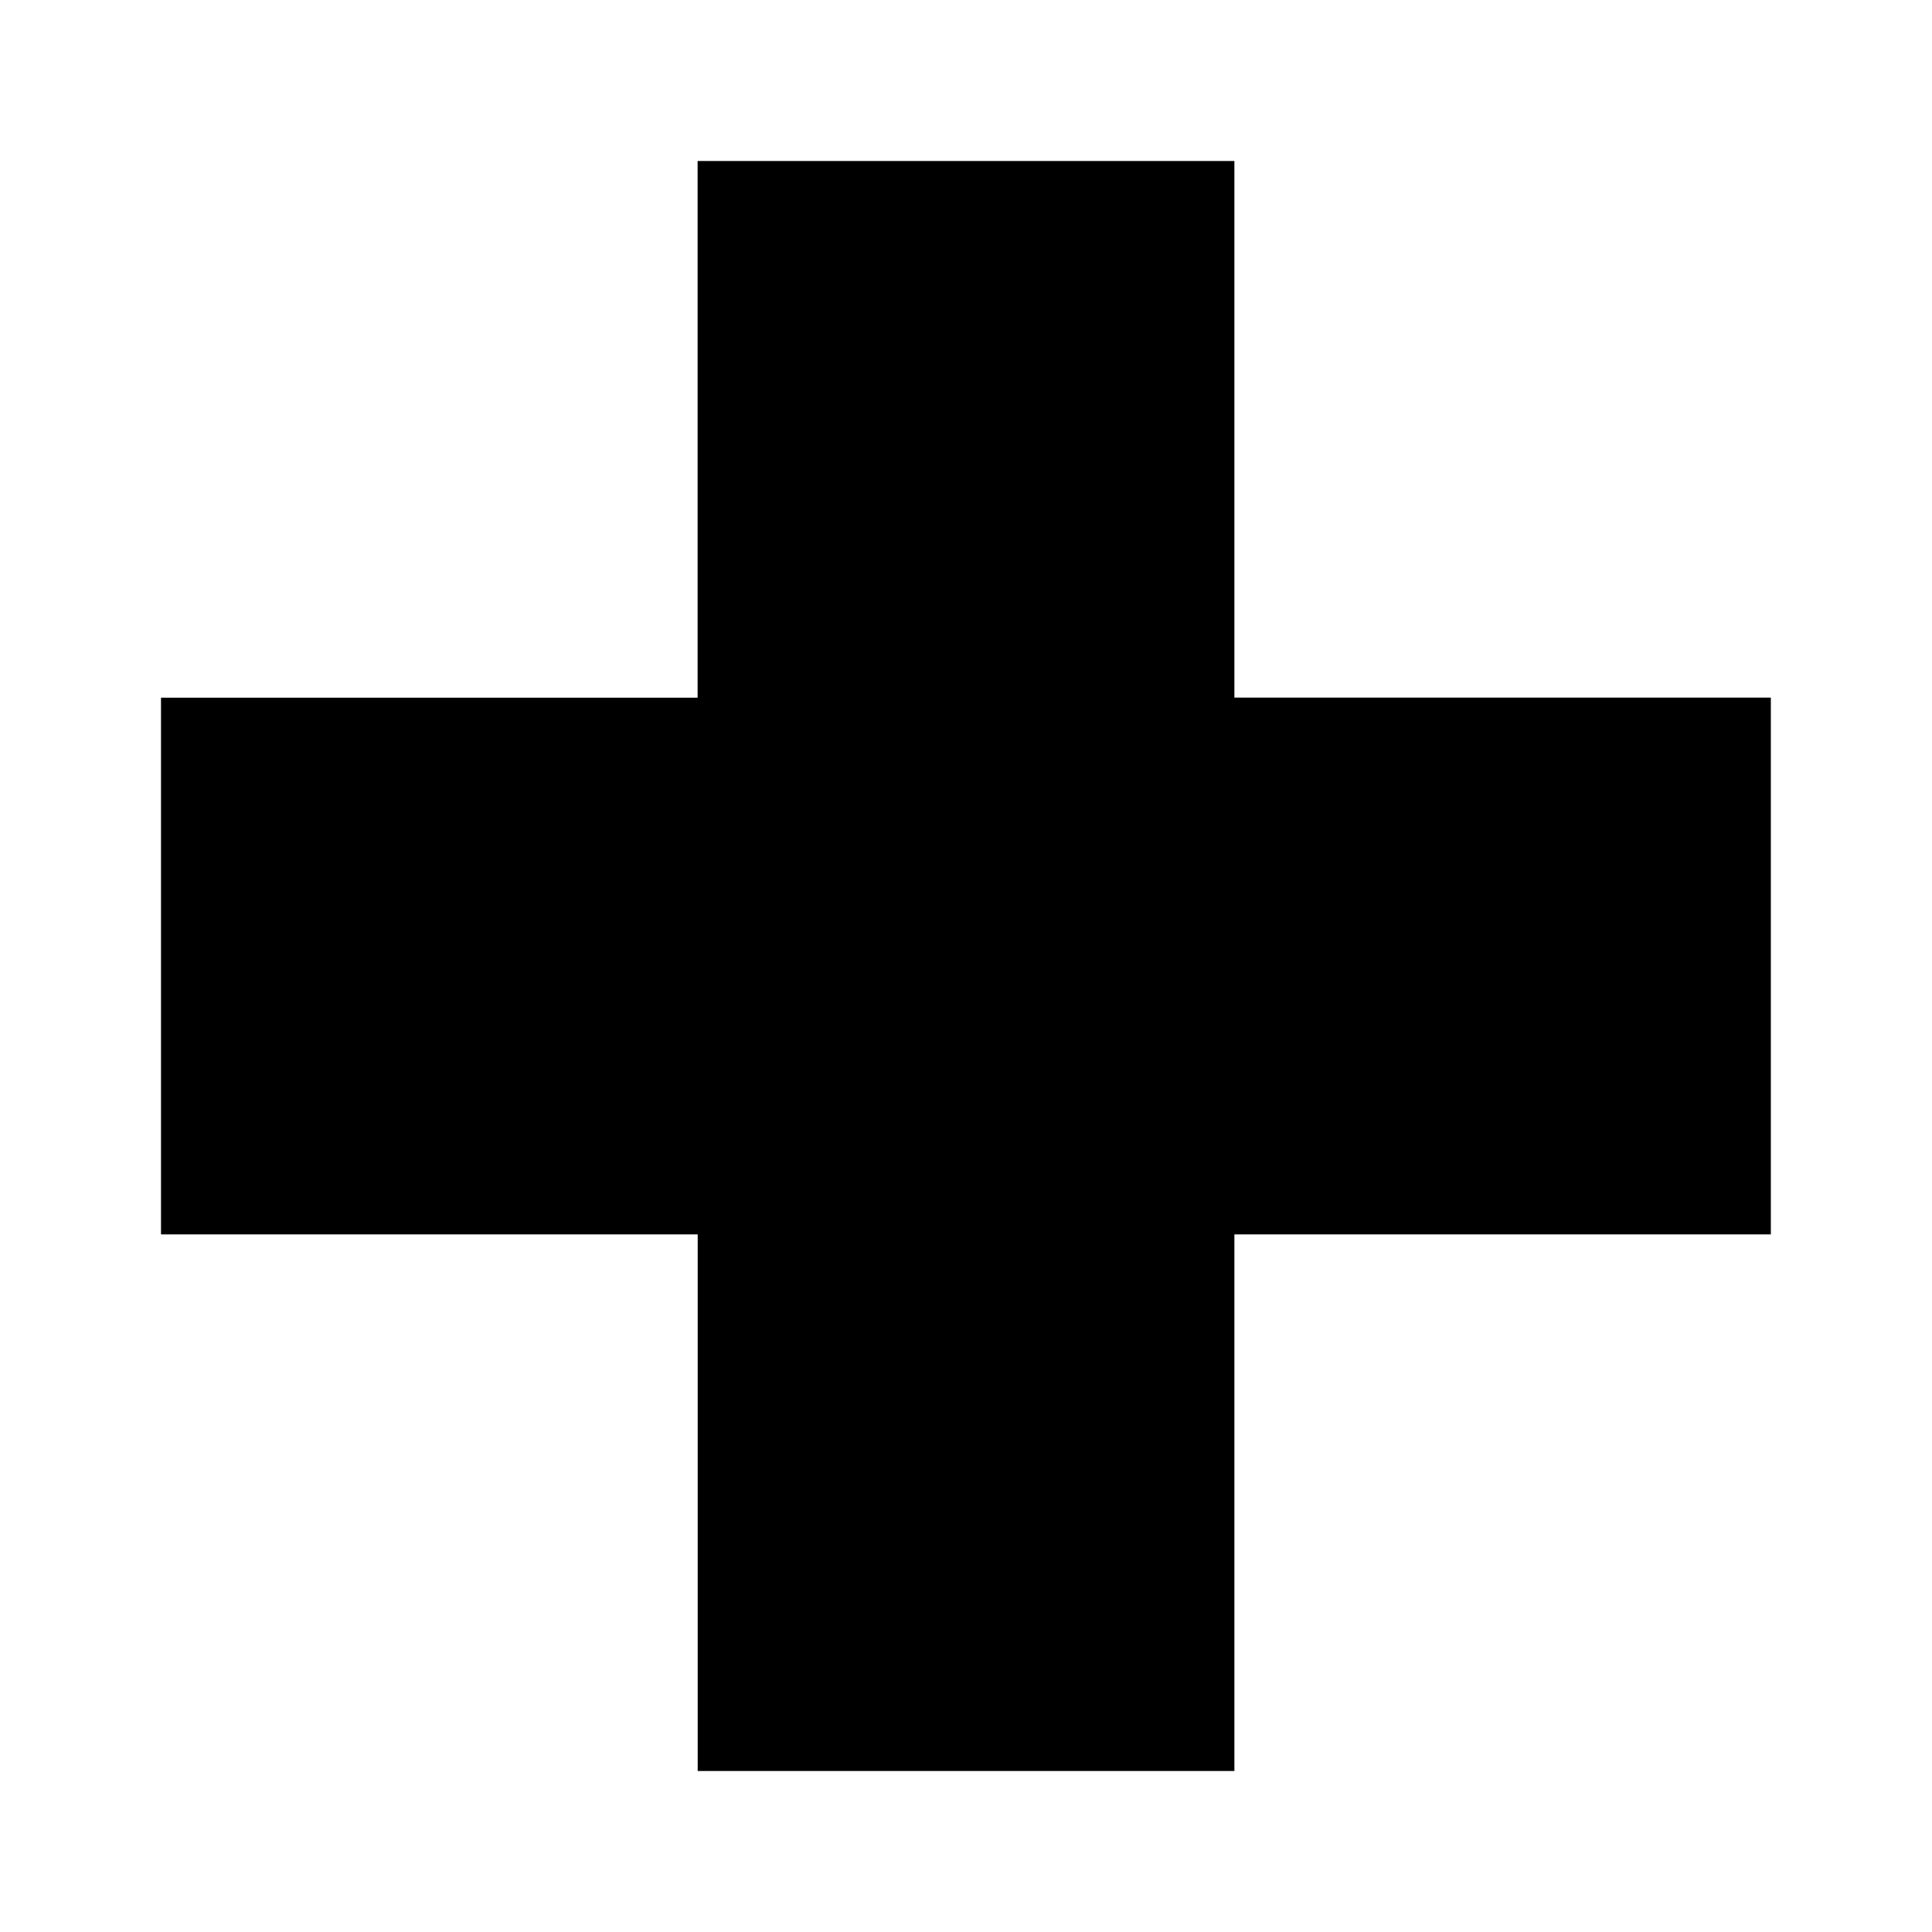 <svg version="1.1" id="master" xmlns="http://www.w3.org/2000/svg" xmlns:xlink="http://www.w3.org/1999/xlink" x="0px" y="0px"
	 width="24px" height="24px" viewBox="0 0 24 24" enable-background="new 0 0 24 24" xml:space="preserve">
<rect fill="none" width="24" height="24"/>
<polygon points="22,15.334 15.334,15.334 15.334,22 8.667,22 8.667,15.334 2,15.334 2,8.667 8.666,8.667 8.666,2 15.334,2 
	15.334,8.666 21.998,8.666 21.998,15.334 "/>
</svg>
